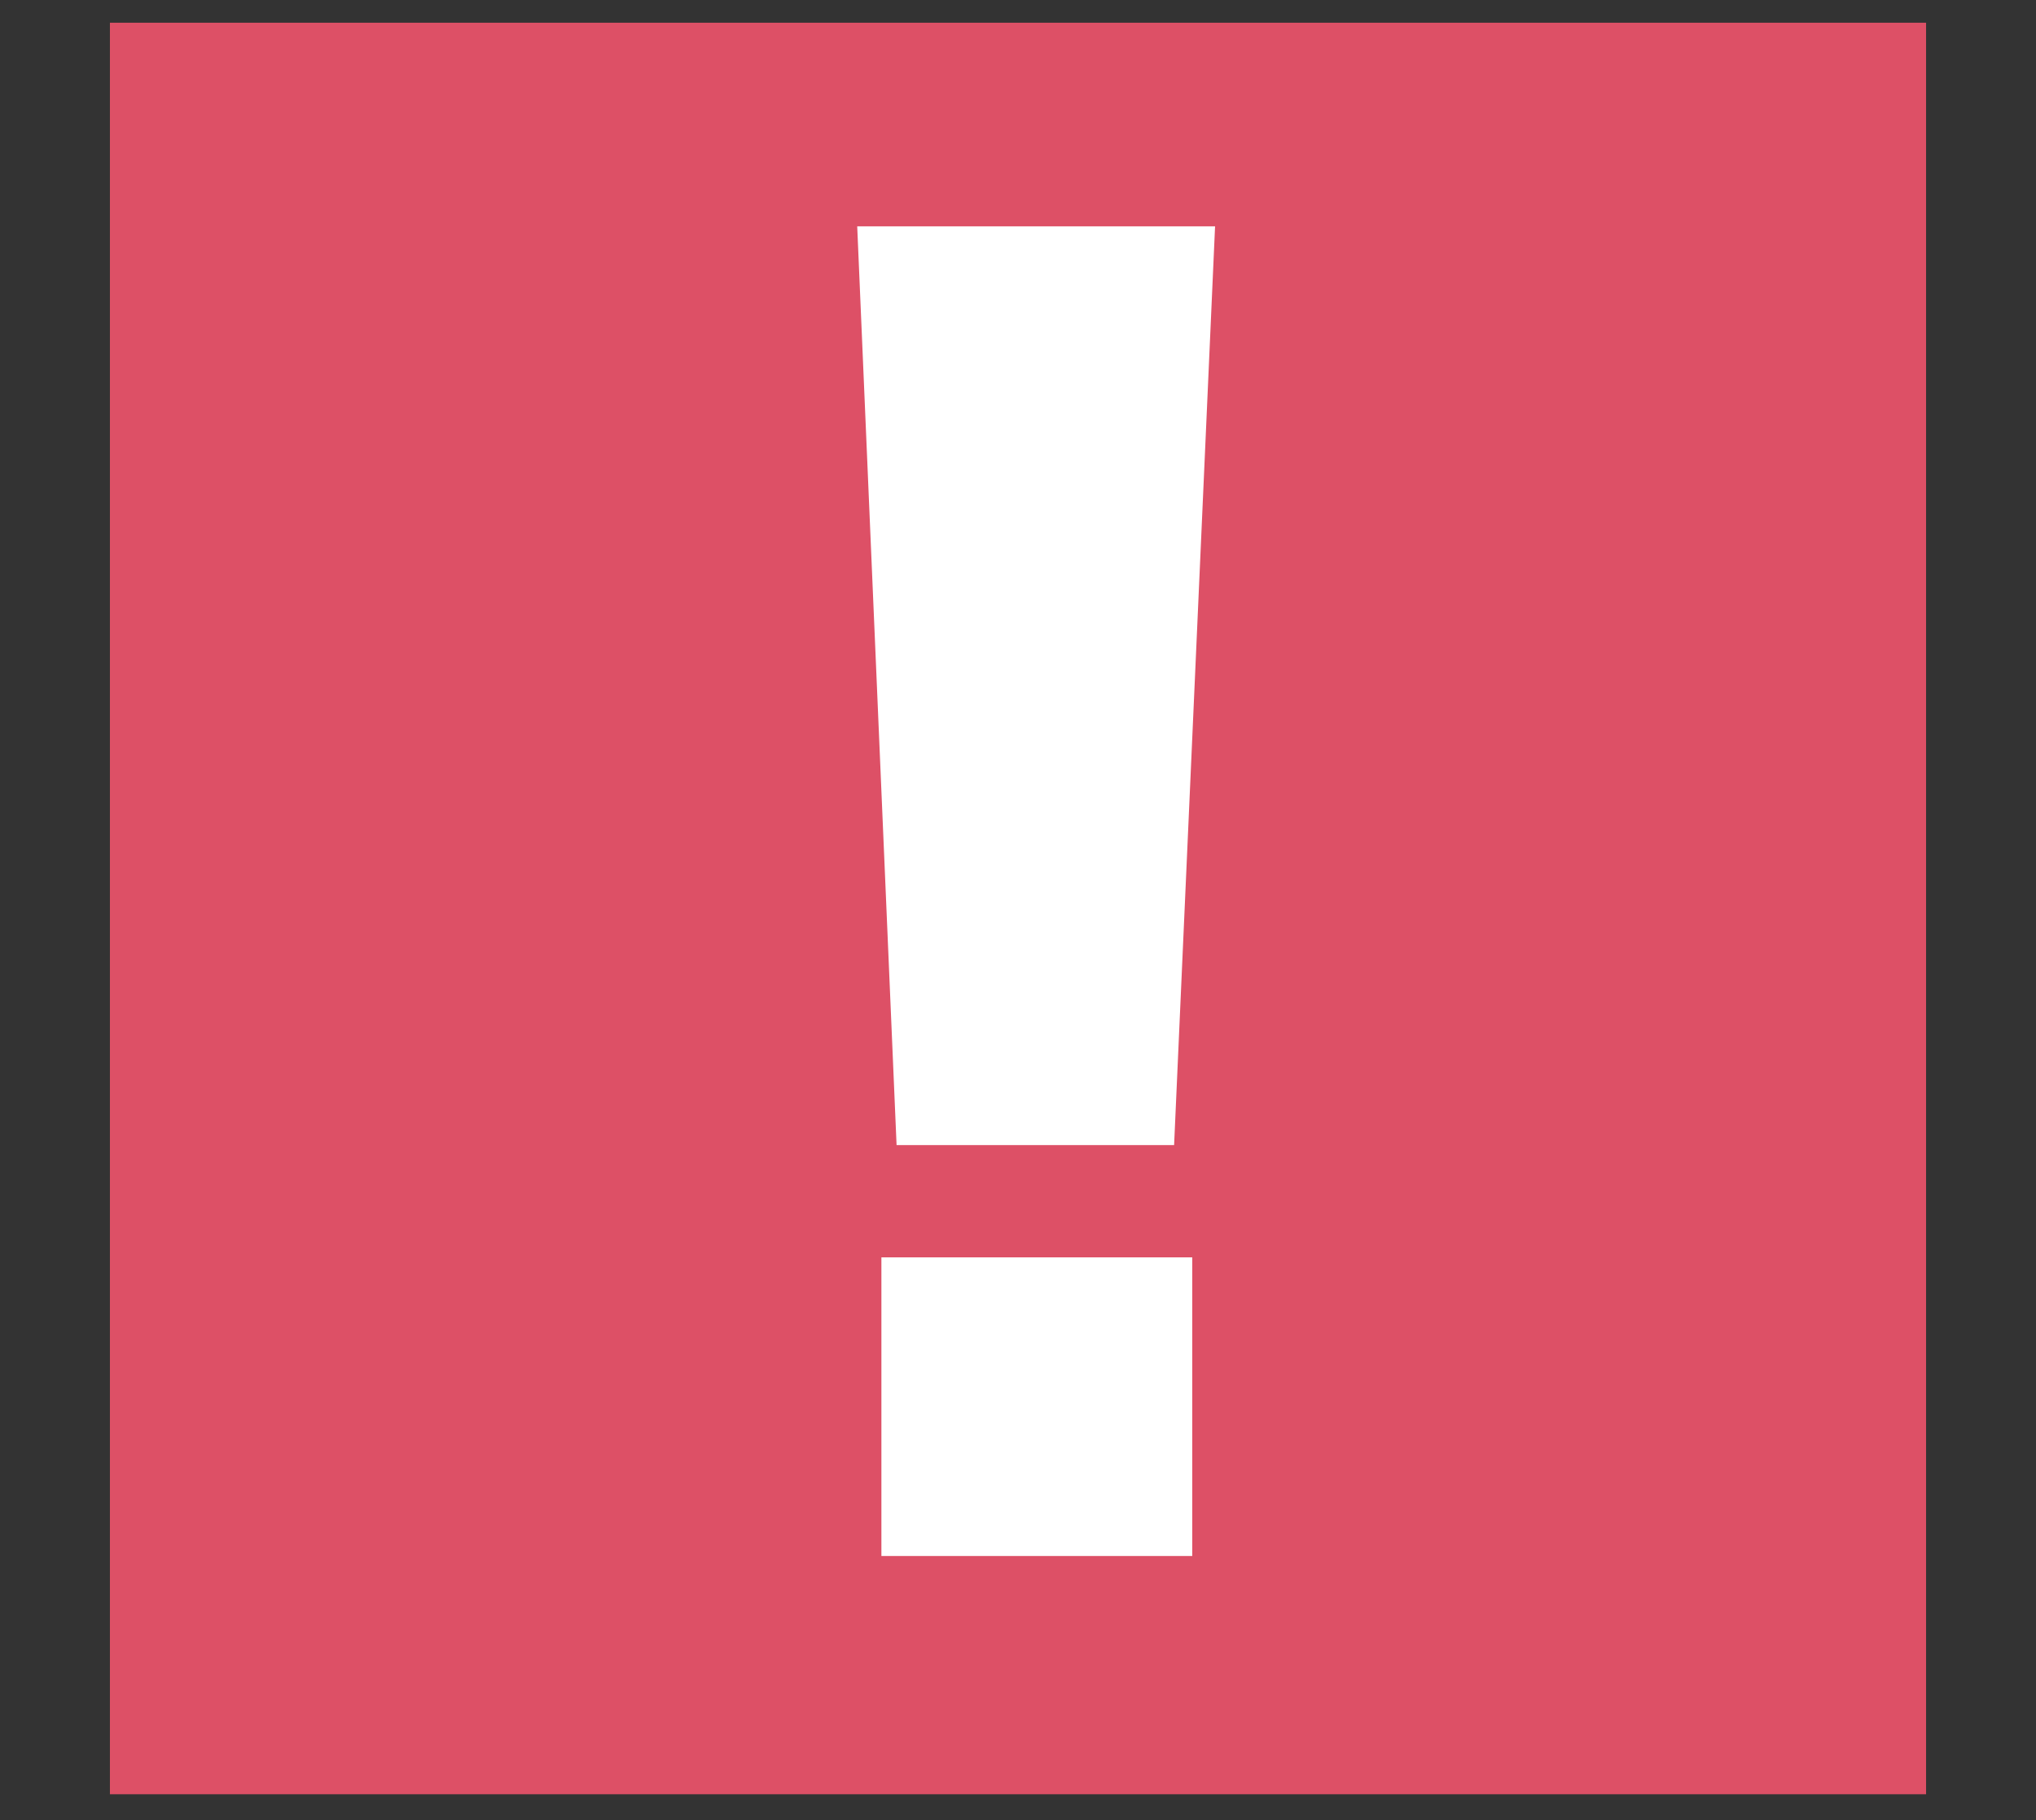<?xml version="1.0" encoding="utf-8"?>
<!-- Generator: Adobe Illustrator 17.0.0, SVG Export Plug-In . SVG Version: 6.00 Build 0)  -->
<!DOCTYPE svg PUBLIC "-//W3C//DTD SVG 1.1//EN" "http://www.w3.org/Graphics/SVG/1.1/DTD/svg11.dtd">
<svg version="1.1" id="图层_1" xmlns="http://www.w3.org/2000/svg" xmlns:xlink="http://www.w3.org/1999/xlink" x="0px" y="0px"
	 width="595.28px" height="532.293px" viewBox="0 0 595.28 532.293" enable-background="new 0 0 595.28 532.293"
	 xml:space="preserve">
<rect x="0" y="0" width="595.28" height="532.293" fill="#333333" stroke="none"/>
<g>
	<g>
		<rect x="32.14" y="6.647" fill="#DD5066" width="531" height="518"/>
	</g>
	<g>
		<path fill="#FFFFFF" d="M343.281,334.833h-81.143L250.629,66.185l104.63,0L343.281,334.833z M257.701,367.665v87.312h90.884
			l0-87.312H257.701z"/>
	</g>
</g>
</svg>
